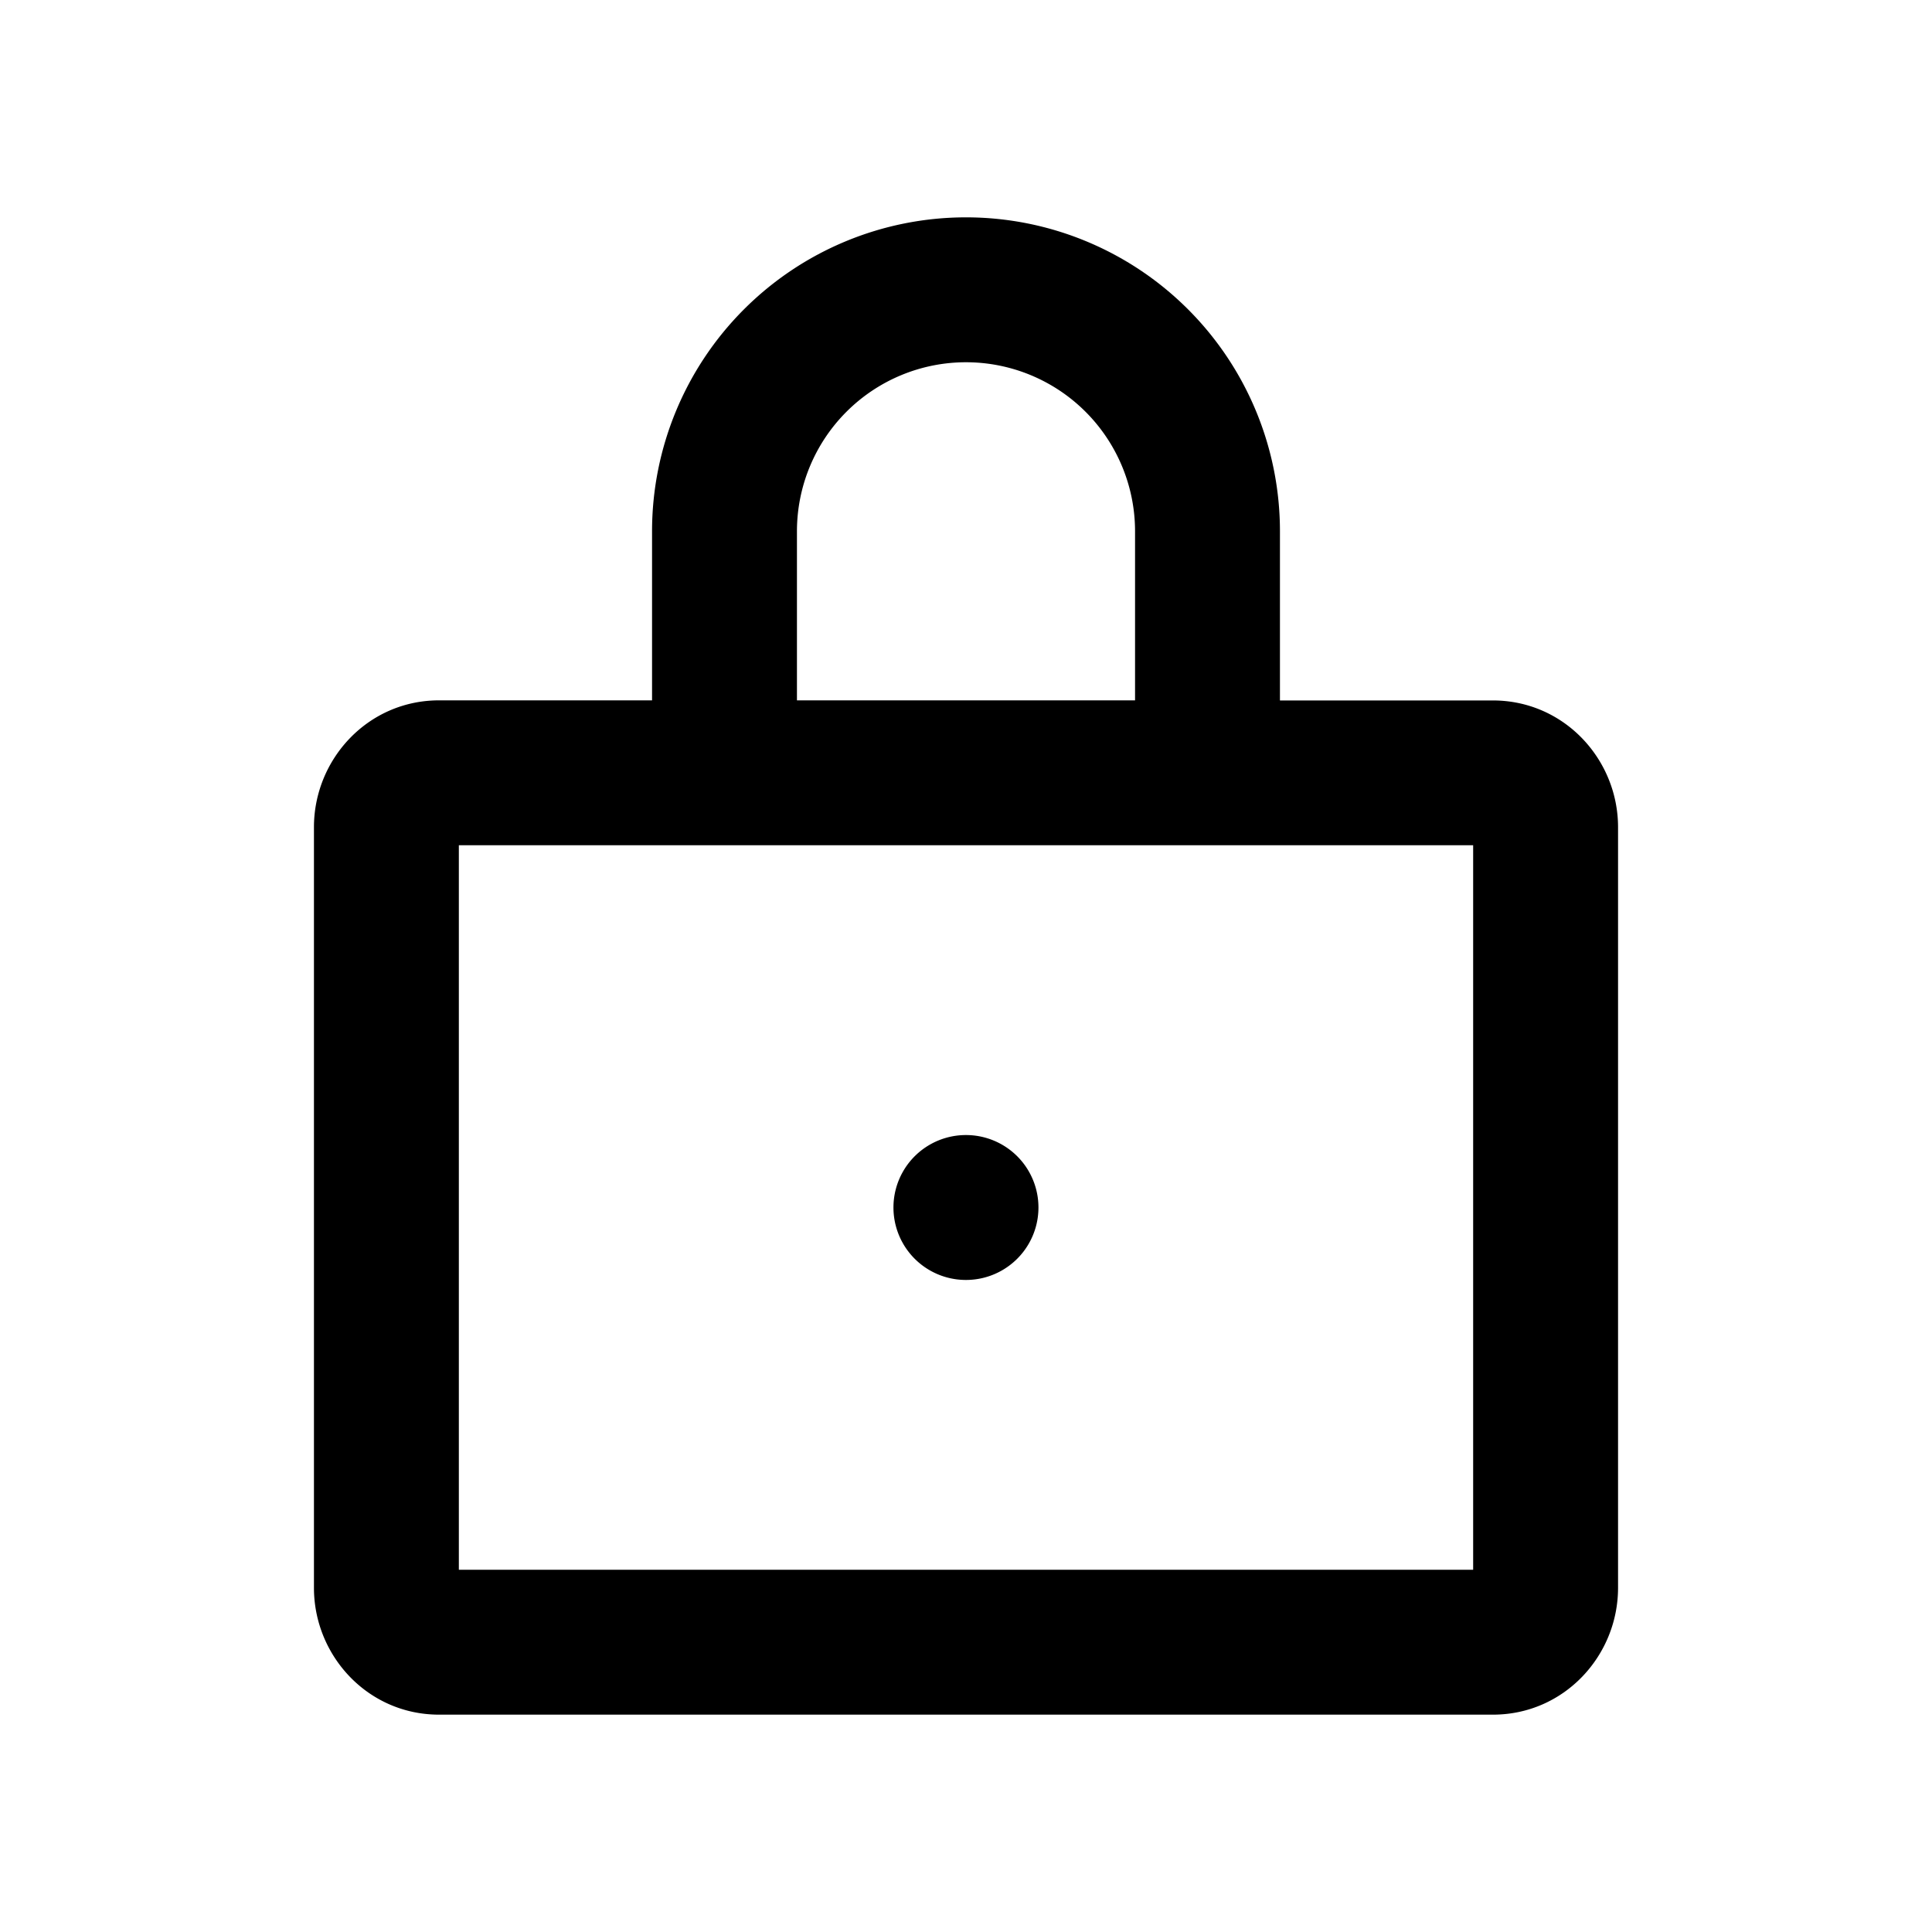 <svg xmlns:xlink="http://www.w3.org/1999/xlink" xmlns="http://www.w3.org/2000/svg" width="20" height="20" fill="none"><path fill-rule="evenodd" clip-rule="evenodd" d="M10 3.75A1.75 1.75 0 008.25 5.5v1.75h3.5V5.5A1.75 1.75 0 0010 3.75zM6.75 5.5v1.75H4.545c-.737 0-1.295.61-1.295 1.313v7.874c0 .703.558 1.313 1.295 1.313h10.91c.737 0 1.295-.61 1.295-1.313V8.563c0-.702-.558-1.312-1.296-1.312H13.25V5.5a3.25 3.25 0 10-6.5 0zm-2 3.25h10.5v7.5H4.75v-7.5zm5.25 4.5a.75.75 0 000-1.5h-.001a.75.75 0 000 1.5H10z" fill="currentColor"></path></svg>